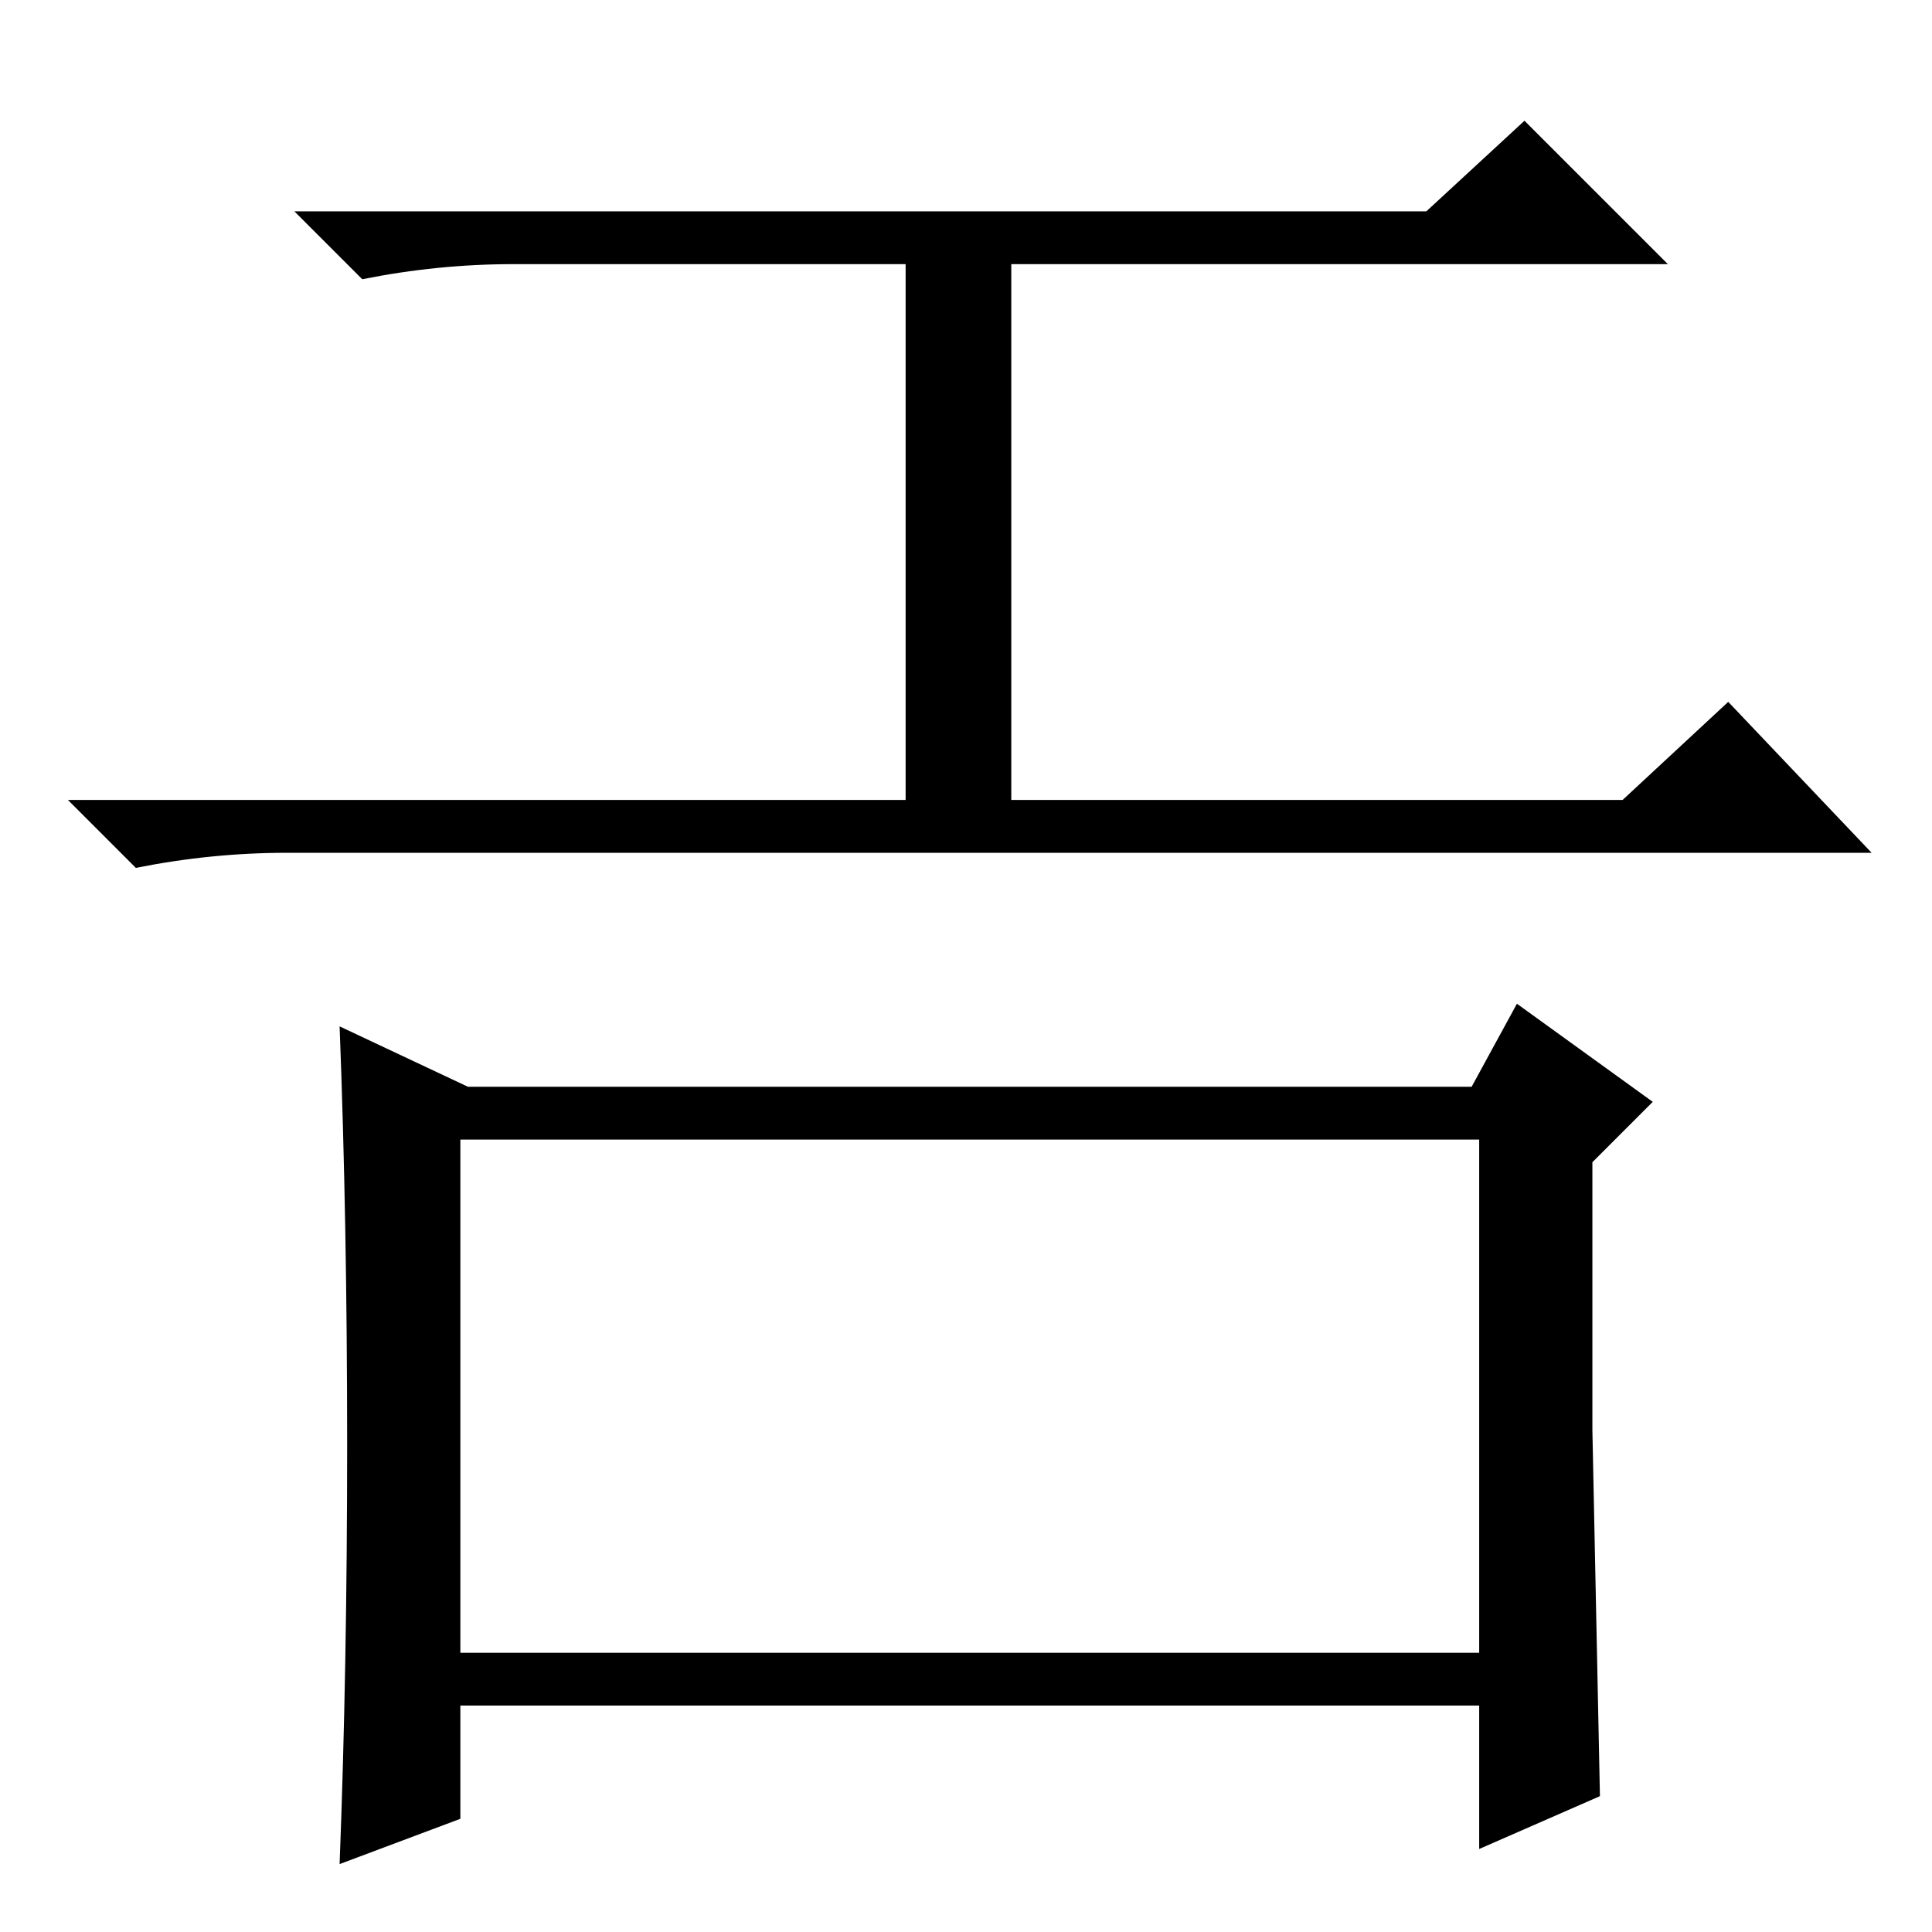 <?xml version="1.0" standalone="no"?>
<!DOCTYPE svg PUBLIC "-//W3C//DTD SVG 1.1//EN" "http://www.w3.org/Graphics/SVG/1.1/DTD/svg11.dtd" >
<svg xmlns="http://www.w3.org/2000/svg" xmlns:xlink="http://www.w3.org/1999/xlink" version="1.1" viewBox="0 -36 256 256">
  <g transform="matrix(1 0 0 -1 0 220)">
   <path fill="currentColor"
d="M189 228l13 12l19 -19h-87v-71h81l14 13l19 -20h-210q-10 0 -20 -2l-9 9h111v71h-52q-10 0 -20 -2l-9 9h150zM61 37h135v68h-135v-68zM46 64.5q0 29.5 -1 55.5l17 -8h133l6 11l18 -13l-8 -8v-35.5t1 -48.5l-16 -7v19h-135v-15l-16 -6q1 26 1 55.5z" />
  </g>

</svg>
